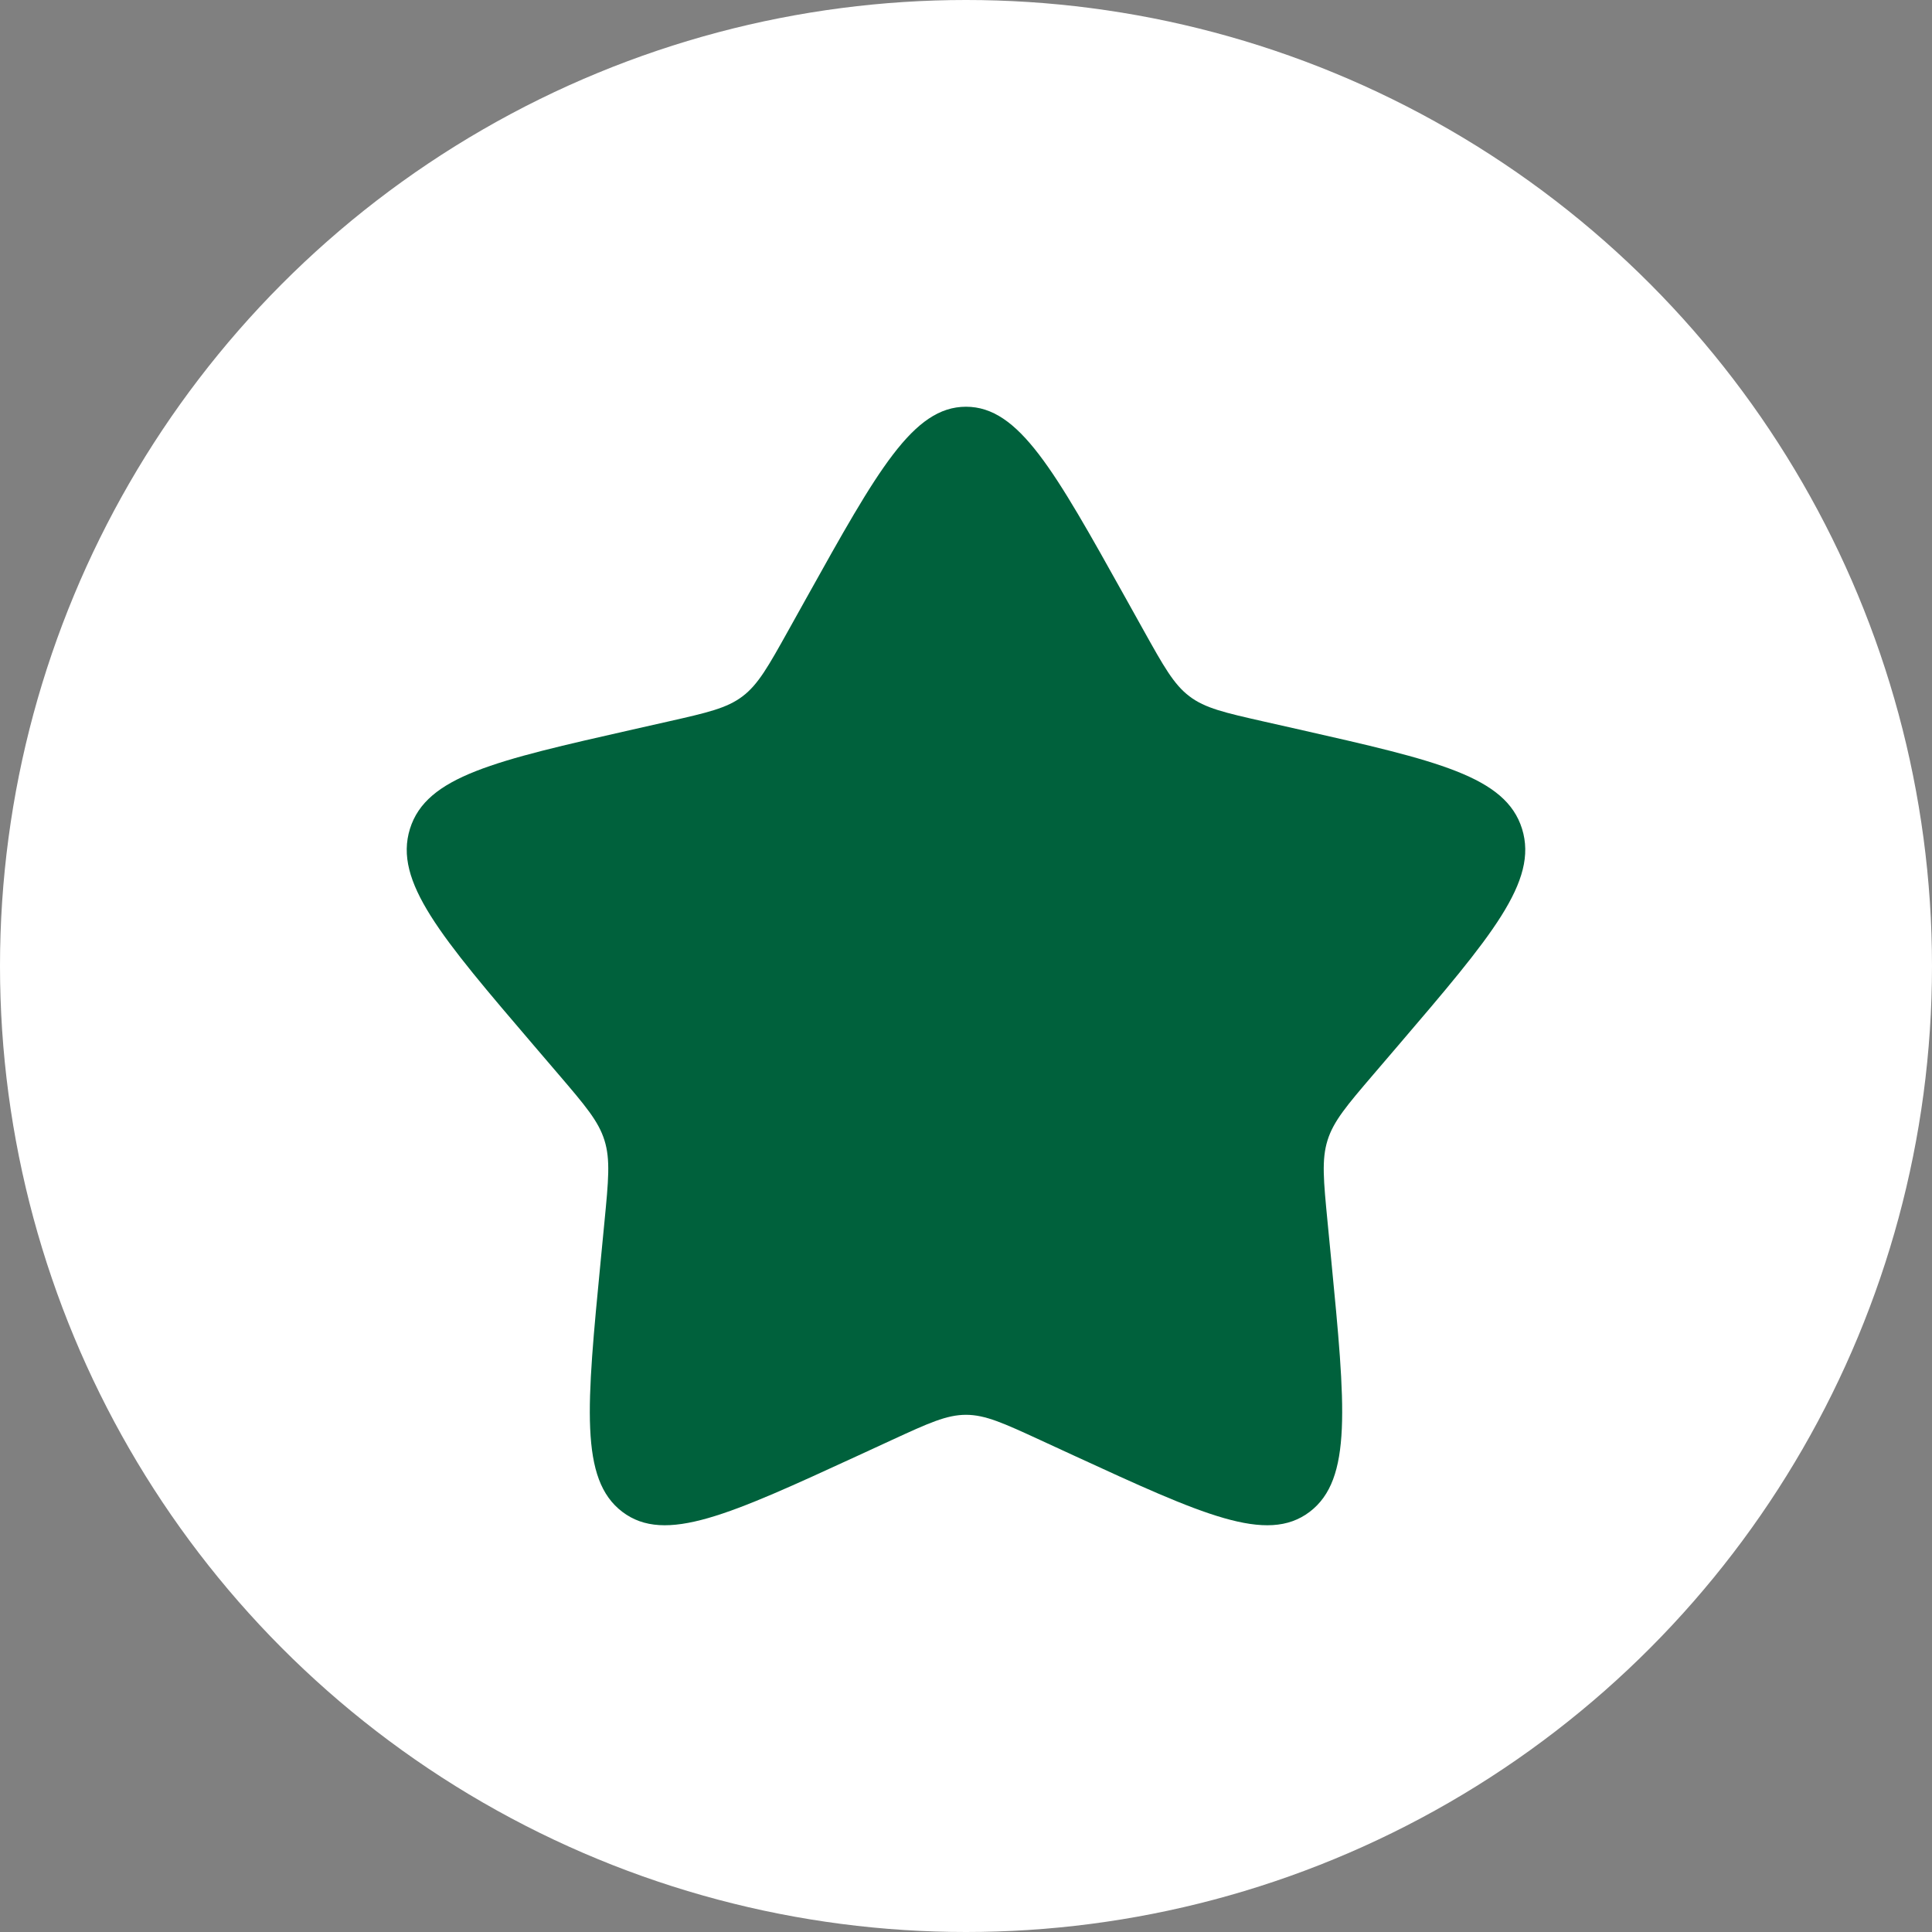 <svg width="76" height="76" viewBox="0 0 76 76" fill="none" xmlns="http://www.w3.org/2000/svg">
<rect x="0" y="0" width="76" height="76" fill="#808080" stroke="none"/>
<circle cx="38" cy="38" r="38" fill="white"/>
<path d="M31.737 23.498C34.523 18.5 35.917 16 38 16C40.083 16 41.476 18.5 44.263 23.498L44.984 24.792C45.776 26.212 46.172 26.923 46.789 27.391C47.407 27.86 48.175 28.034 49.713 28.382L51.113 28.698C56.524 29.923 59.23 30.535 59.874 32.605C60.517 34.675 58.673 36.832 54.984 41.146L54.029 42.262C52.981 43.488 52.457 44.101 52.221 44.859C51.985 45.617 52.065 46.435 52.223 48.071L52.367 49.56C52.925 55.315 53.204 58.193 51.519 59.472C49.833 60.752 47.3 59.585 42.233 57.253L40.923 56.649C39.483 55.986 38.763 55.655 38 55.655C37.237 55.655 36.517 55.986 35.077 56.649L33.767 57.253C28.7 59.585 26.167 60.752 24.481 59.472C22.796 58.193 23.075 55.315 23.633 49.56L23.777 48.071C23.936 46.435 24.015 45.617 23.779 44.859C23.543 44.101 23.019 43.488 21.971 42.262L21.016 41.146C17.327 36.832 15.483 34.675 16.126 32.605C16.77 30.535 19.476 29.923 24.887 28.698L26.287 28.382C27.825 28.034 28.593 27.86 29.211 27.391C29.828 26.923 30.224 26.212 31.016 24.792L31.737 23.498Z" fill="#00613C"/>
</svg>
